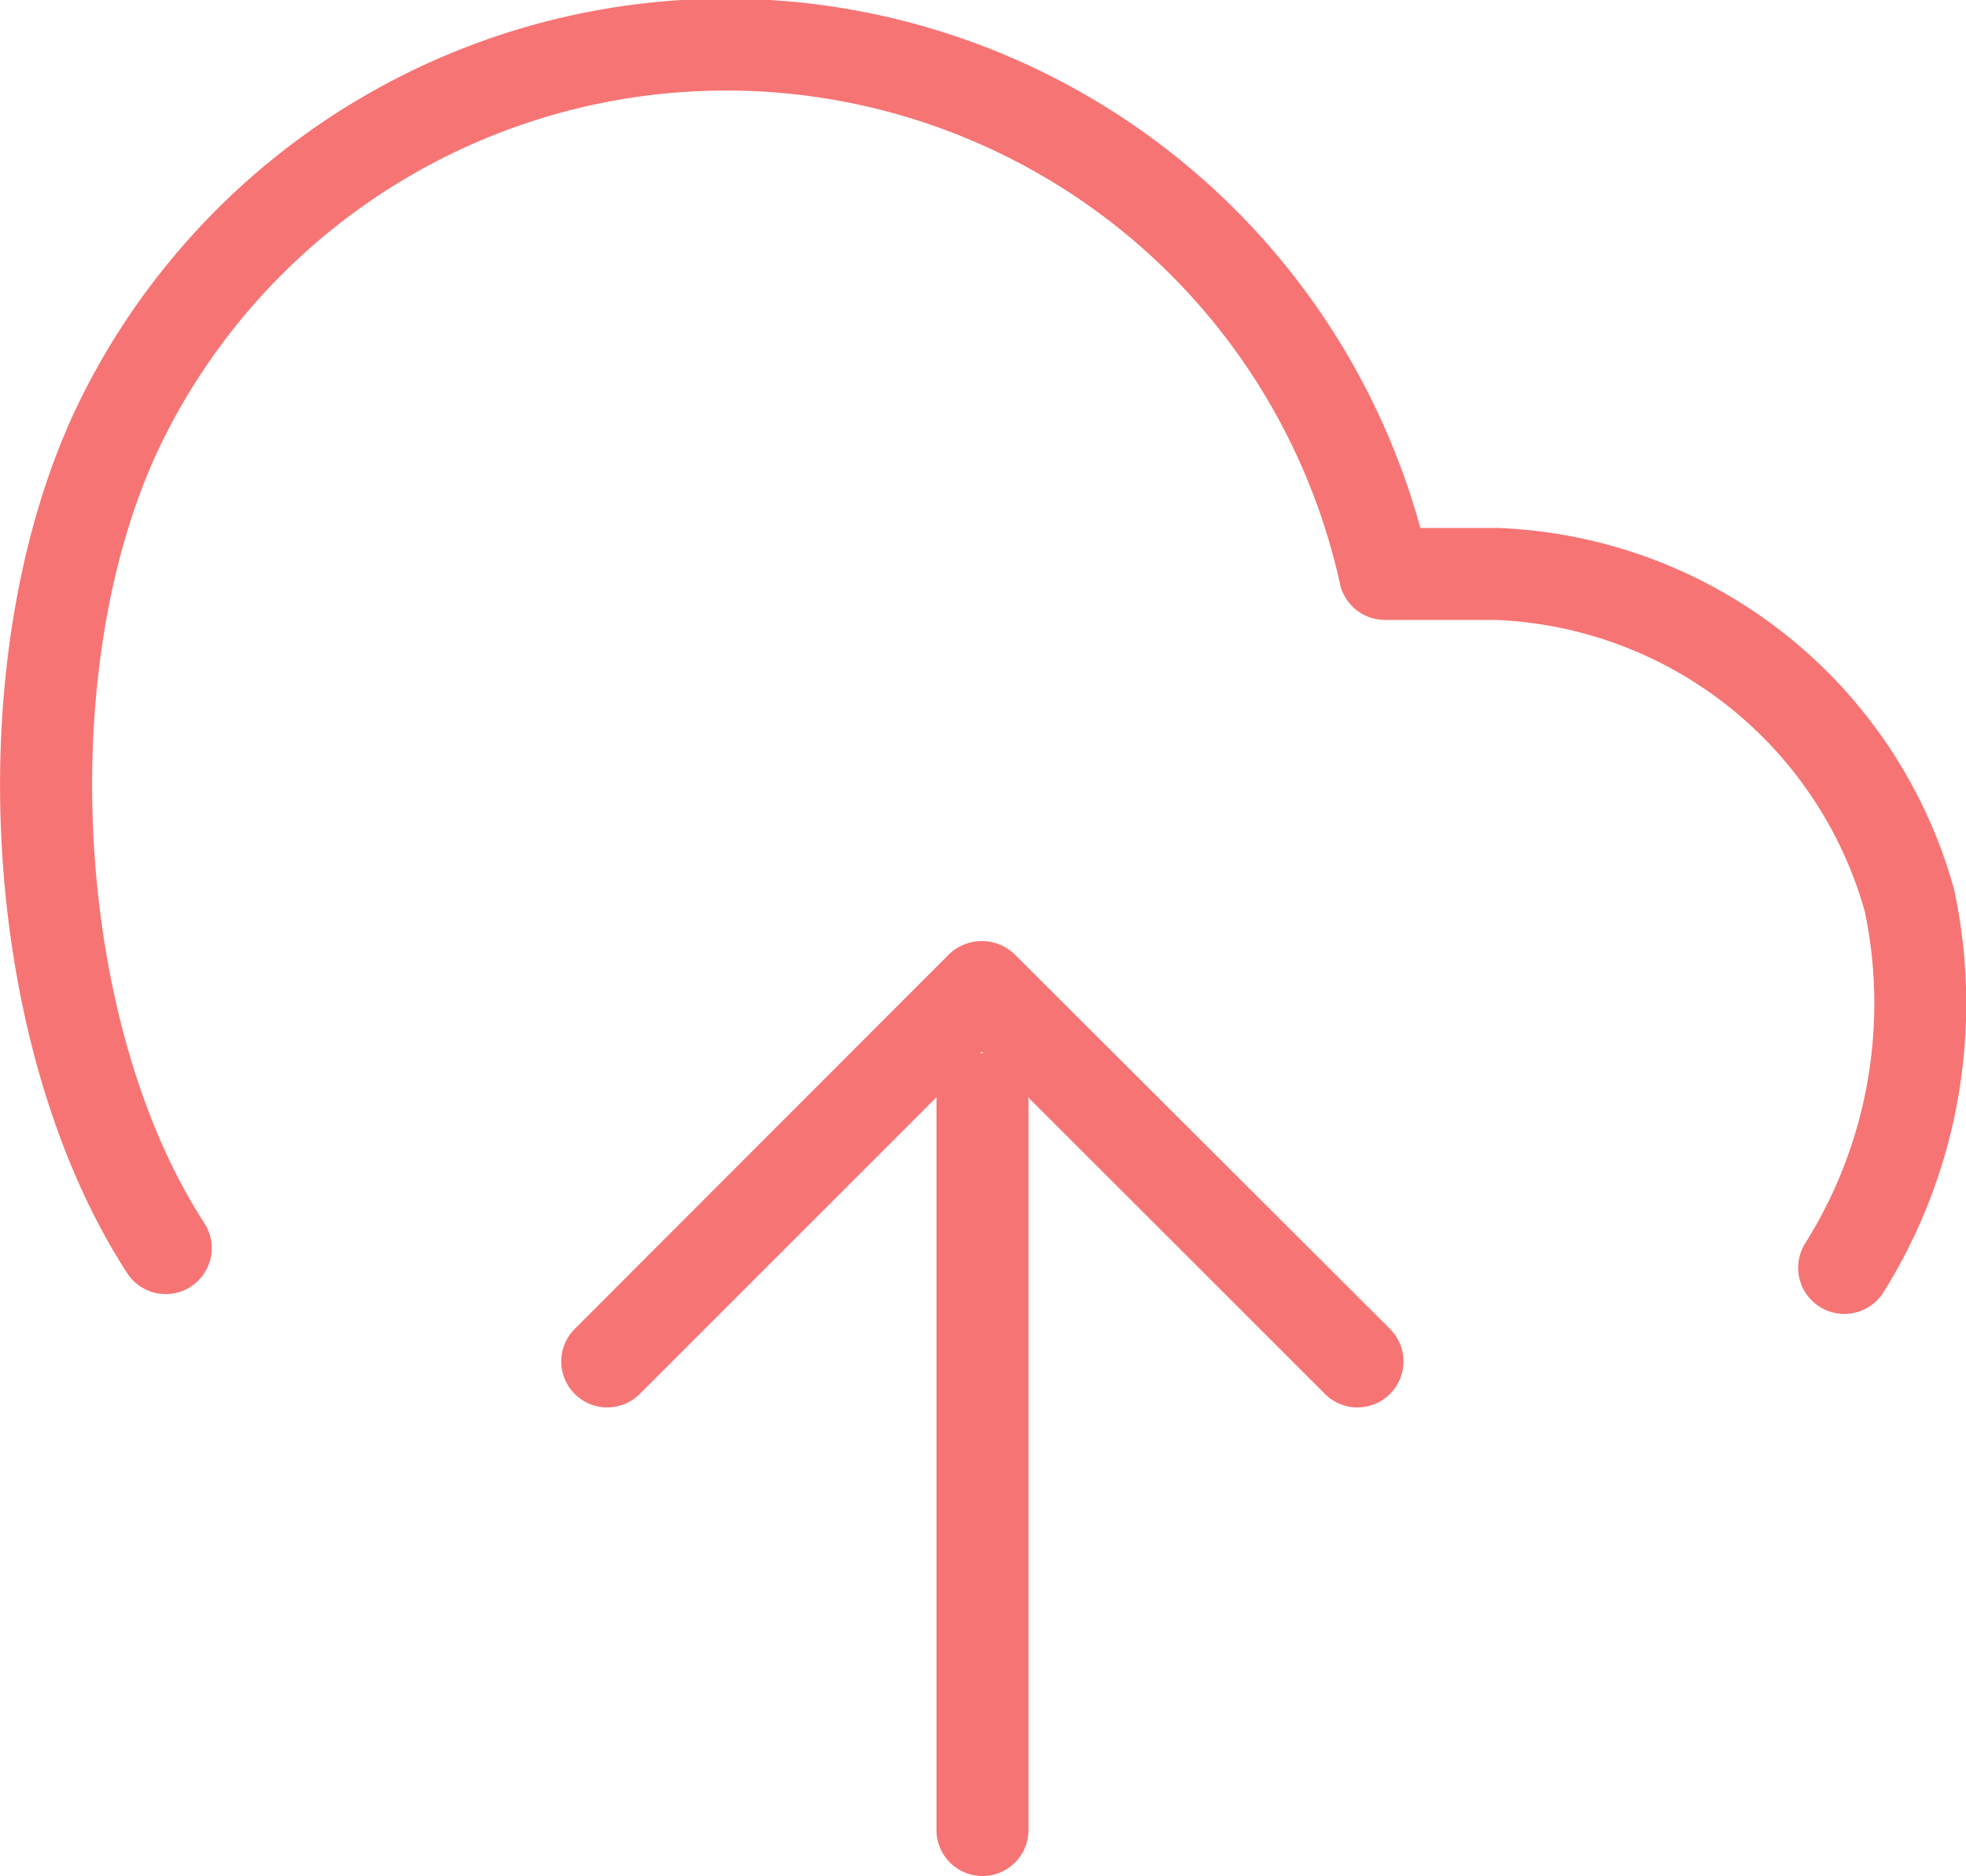 <svg xmlns="http://www.w3.org/2000/svg" width="29.92" height="28.556" viewBox="0 0 29.92 28.556">
  <g id="Group_6911" data-name="Group 6911" transform="translate(-324.023 -407.388)">
    <path id="Path_14464" data-name="Path 14464" d="M353.764,420.935a7.5,7.5,0,0,0-6.955-5.511h-1.17a10.96,10.96,0,0,0-20.429-1.881c-1.842,3.836-1.5,9.775.759,13.24a.7.7,0,0,0,1.172-.765c-1.989-3.047-2.294-8.483-.677-11.852a9.565,9.565,0,0,1,17.954,2.119.7.7,0,0,0,.682.539h1.678a6.091,6.091,0,0,1,5.625,4.439,6.86,6.86,0,0,1-.908,5.052.7.7,0,0,0,.223.965.687.687,0,0,0,.37.107.7.7,0,0,0,.6-.329A8.289,8.289,0,0,0,353.764,420.935Z" fill="#f77474"/>
    <path id="Path_14465" data-name="Path 14465" d="M339.46,421.91a.72.72,0,0,0-.99,0l-5.7,5.706a.7.7,0,0,0,.99.99l4.515-4.516c0,.01,0,.018,0,.027v11.127a.7.7,0,1,0,1.4,0V424.117c0-.009-.005-.017-.005-.027l4.517,4.516a.7.7,0,0,0,.99-.99Zm-.495,1.507c-.01,0-.018.005-.027.005l.027-.026.027.026C338.982,423.422,338.974,423.417,338.965,423.417Z" fill="#f77474"/>
  </g>
</svg>
